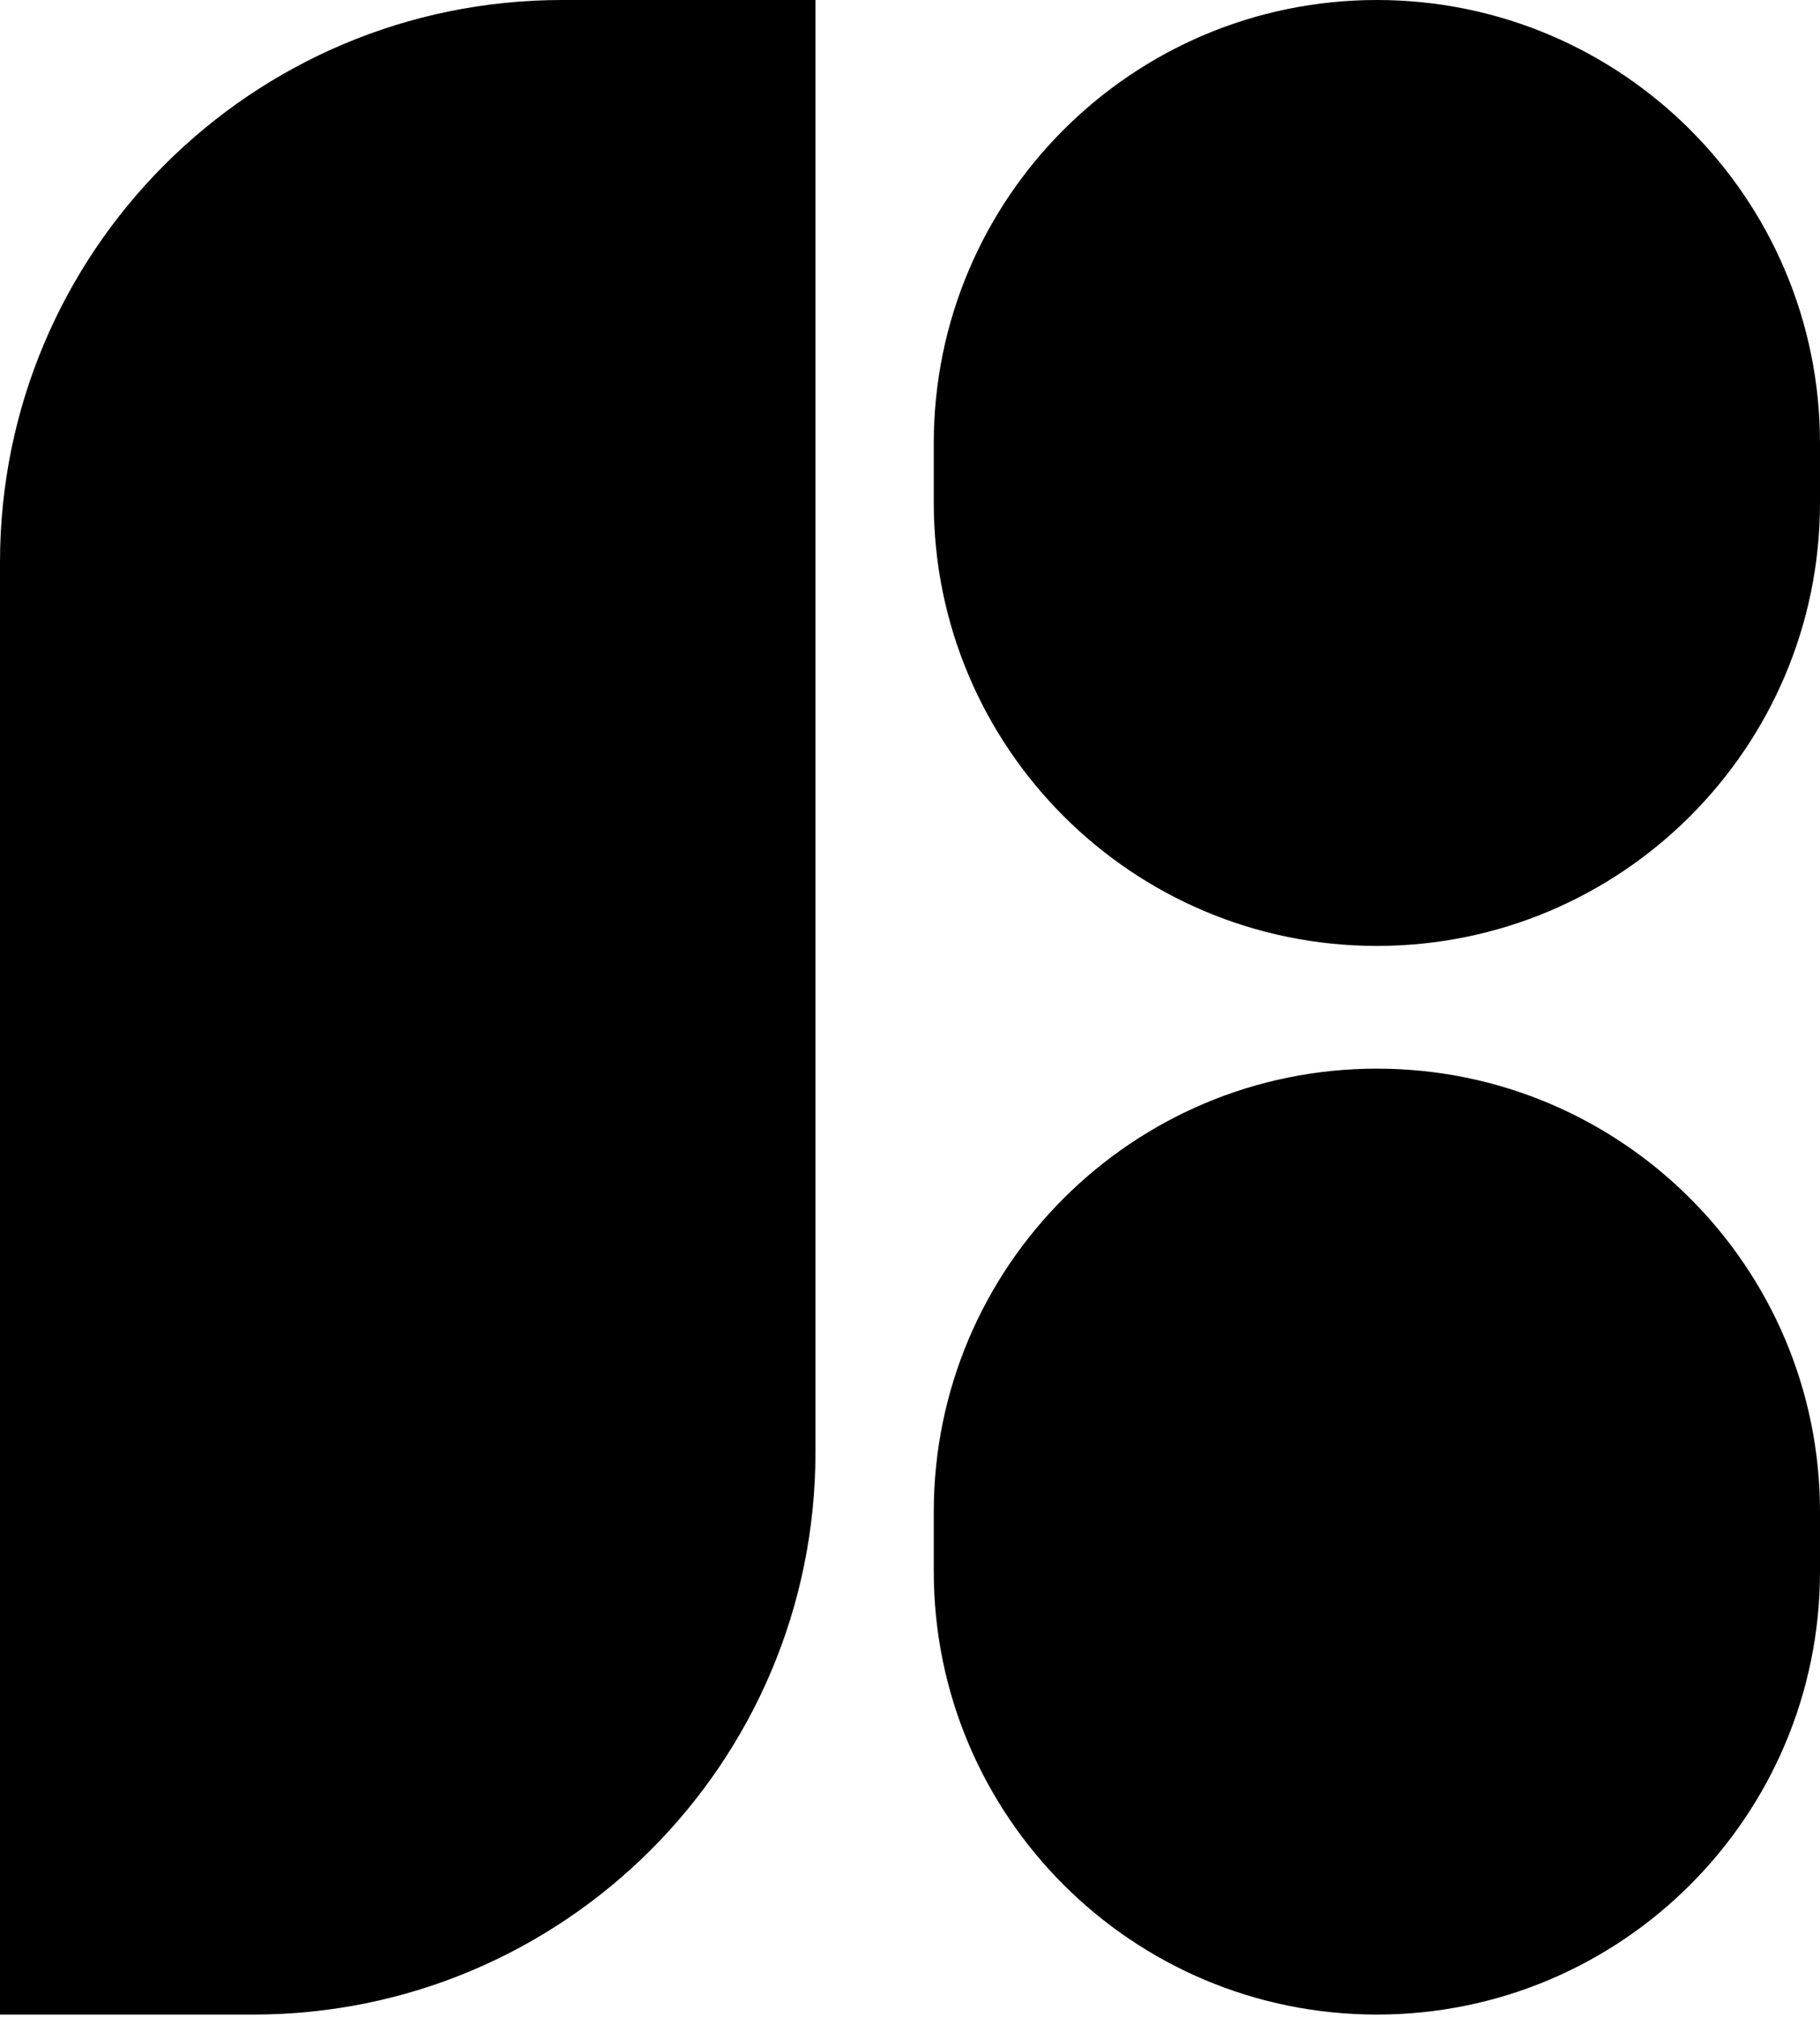 <svg width="259" height="287" viewBox="0 0 259 287" fill="none" xmlns="http://www.w3.org/2000/svg">
<path d="M0 80C0 35.817 35.817 0 80 0H116.047V206.627C116.047 250.809 80.23 286.627 36.047 286.627H0V80Z" fill="currentColor"/>
<path d="M132.882 63.059C132.882 28.233 161.114 0 195.941 0V0C230.768 0 259 28.233 259 63.059V71.524C259 106.351 230.768 134.583 195.941 134.583V134.583C161.114 134.583 132.882 106.351 132.882 71.524V63.059Z" fill="currentColor"/>
<path d="M132.882 215.102C132.882 180.276 161.114 152.043 195.941 152.043V152.043C230.768 152.043 259 180.276 259 215.102V223.567C259 258.394 230.768 286.626 195.941 286.626V286.626C161.114 286.626 132.882 258.394 132.882 223.567V215.102Z" fill="currentColor"/>
</svg>
